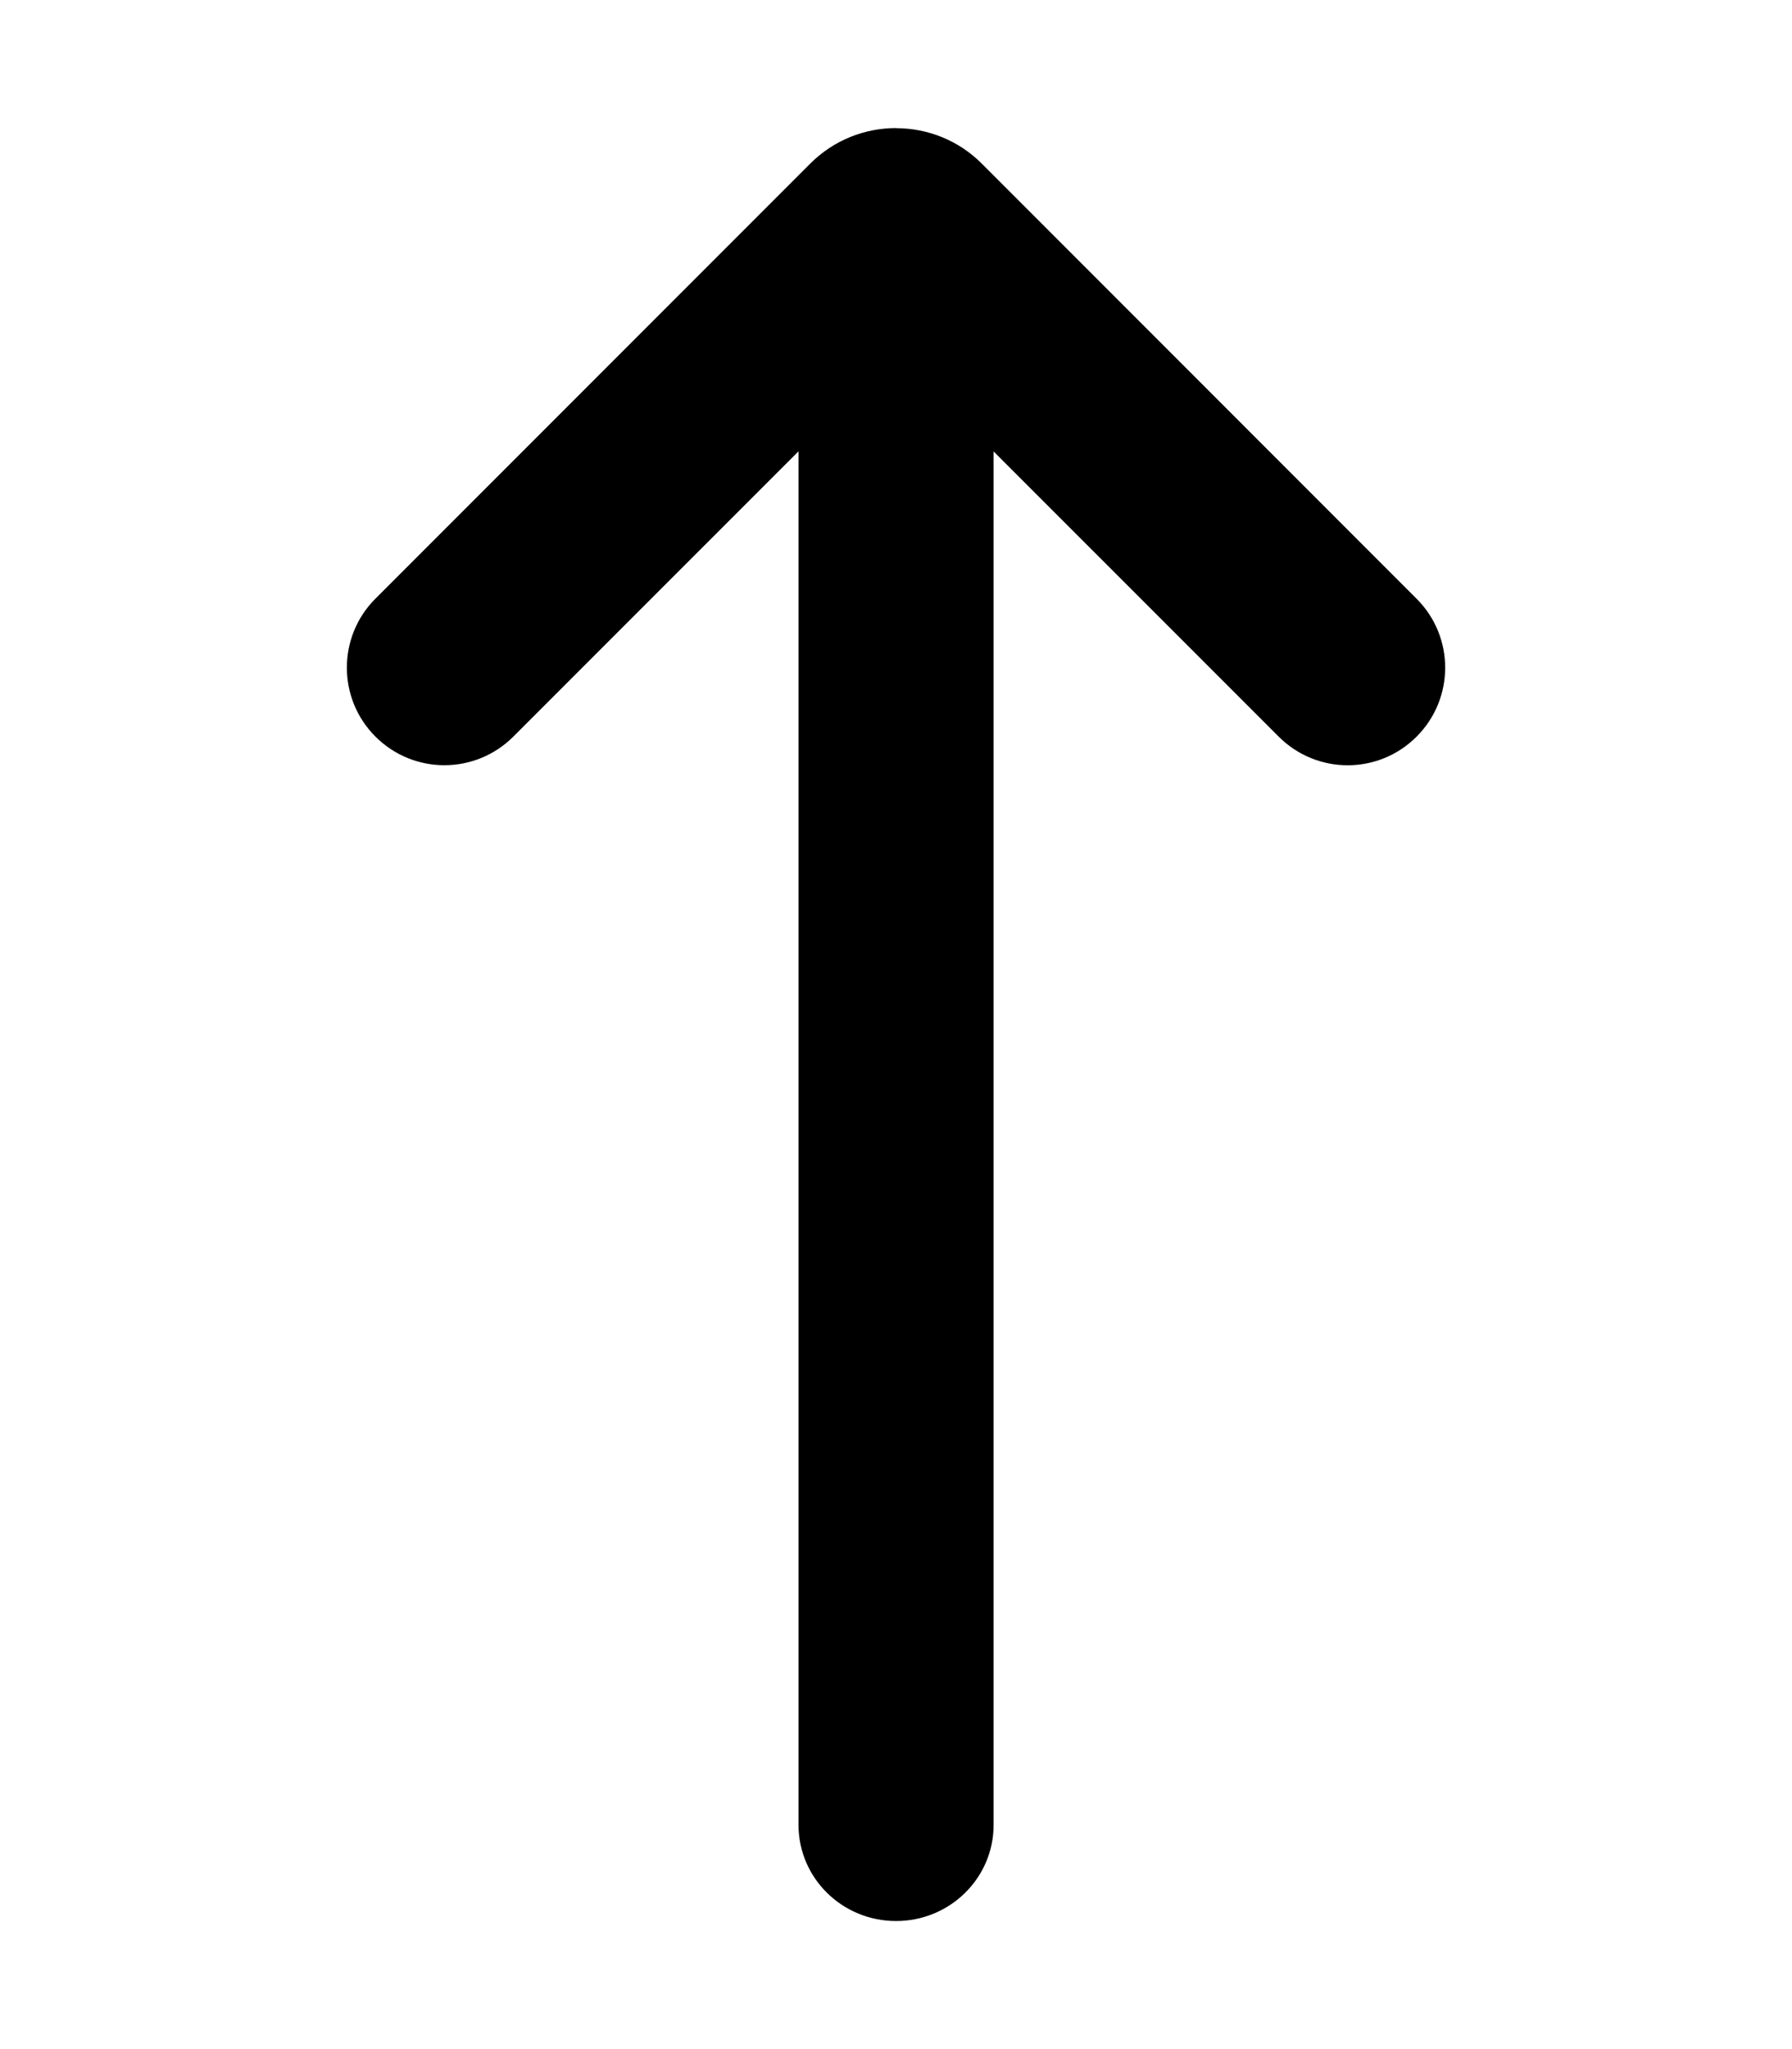 <!-- Generated by IcoMoon.io -->
<svg version="1.1" xmlns="http://www.w3.org/2000/svg" width="28" height="32" viewBox="0 0 28 32">
<title>arrow-up</title>
<path d="M14.001 2c-0.484 0-0.969 0.184-1.338 0.552l-6.797 6.797c-0.595 0.594-0.595 1.561 0 2.154 0.595 0.596 1.56 0.596 2.155 0l4.456-4.455v21.452c0 0.829 0.682 1.5 1.524 1.5s1.524-0.671 1.524-1.5v-21.45l4.455 4.454c0.595 0.596 1.56 0.596 2.154 0 0.298-0.297 0.447-0.688 0.447-1.077s-0.149-0.78-0.447-1.077l-6.798-6.799c-0.365-0.364-0.844-0.546-1.323-0.549-0.004-0.001-0.008-0.002-0.012-0.002 0 0 0 0 0 0z"></path>
</svg>
